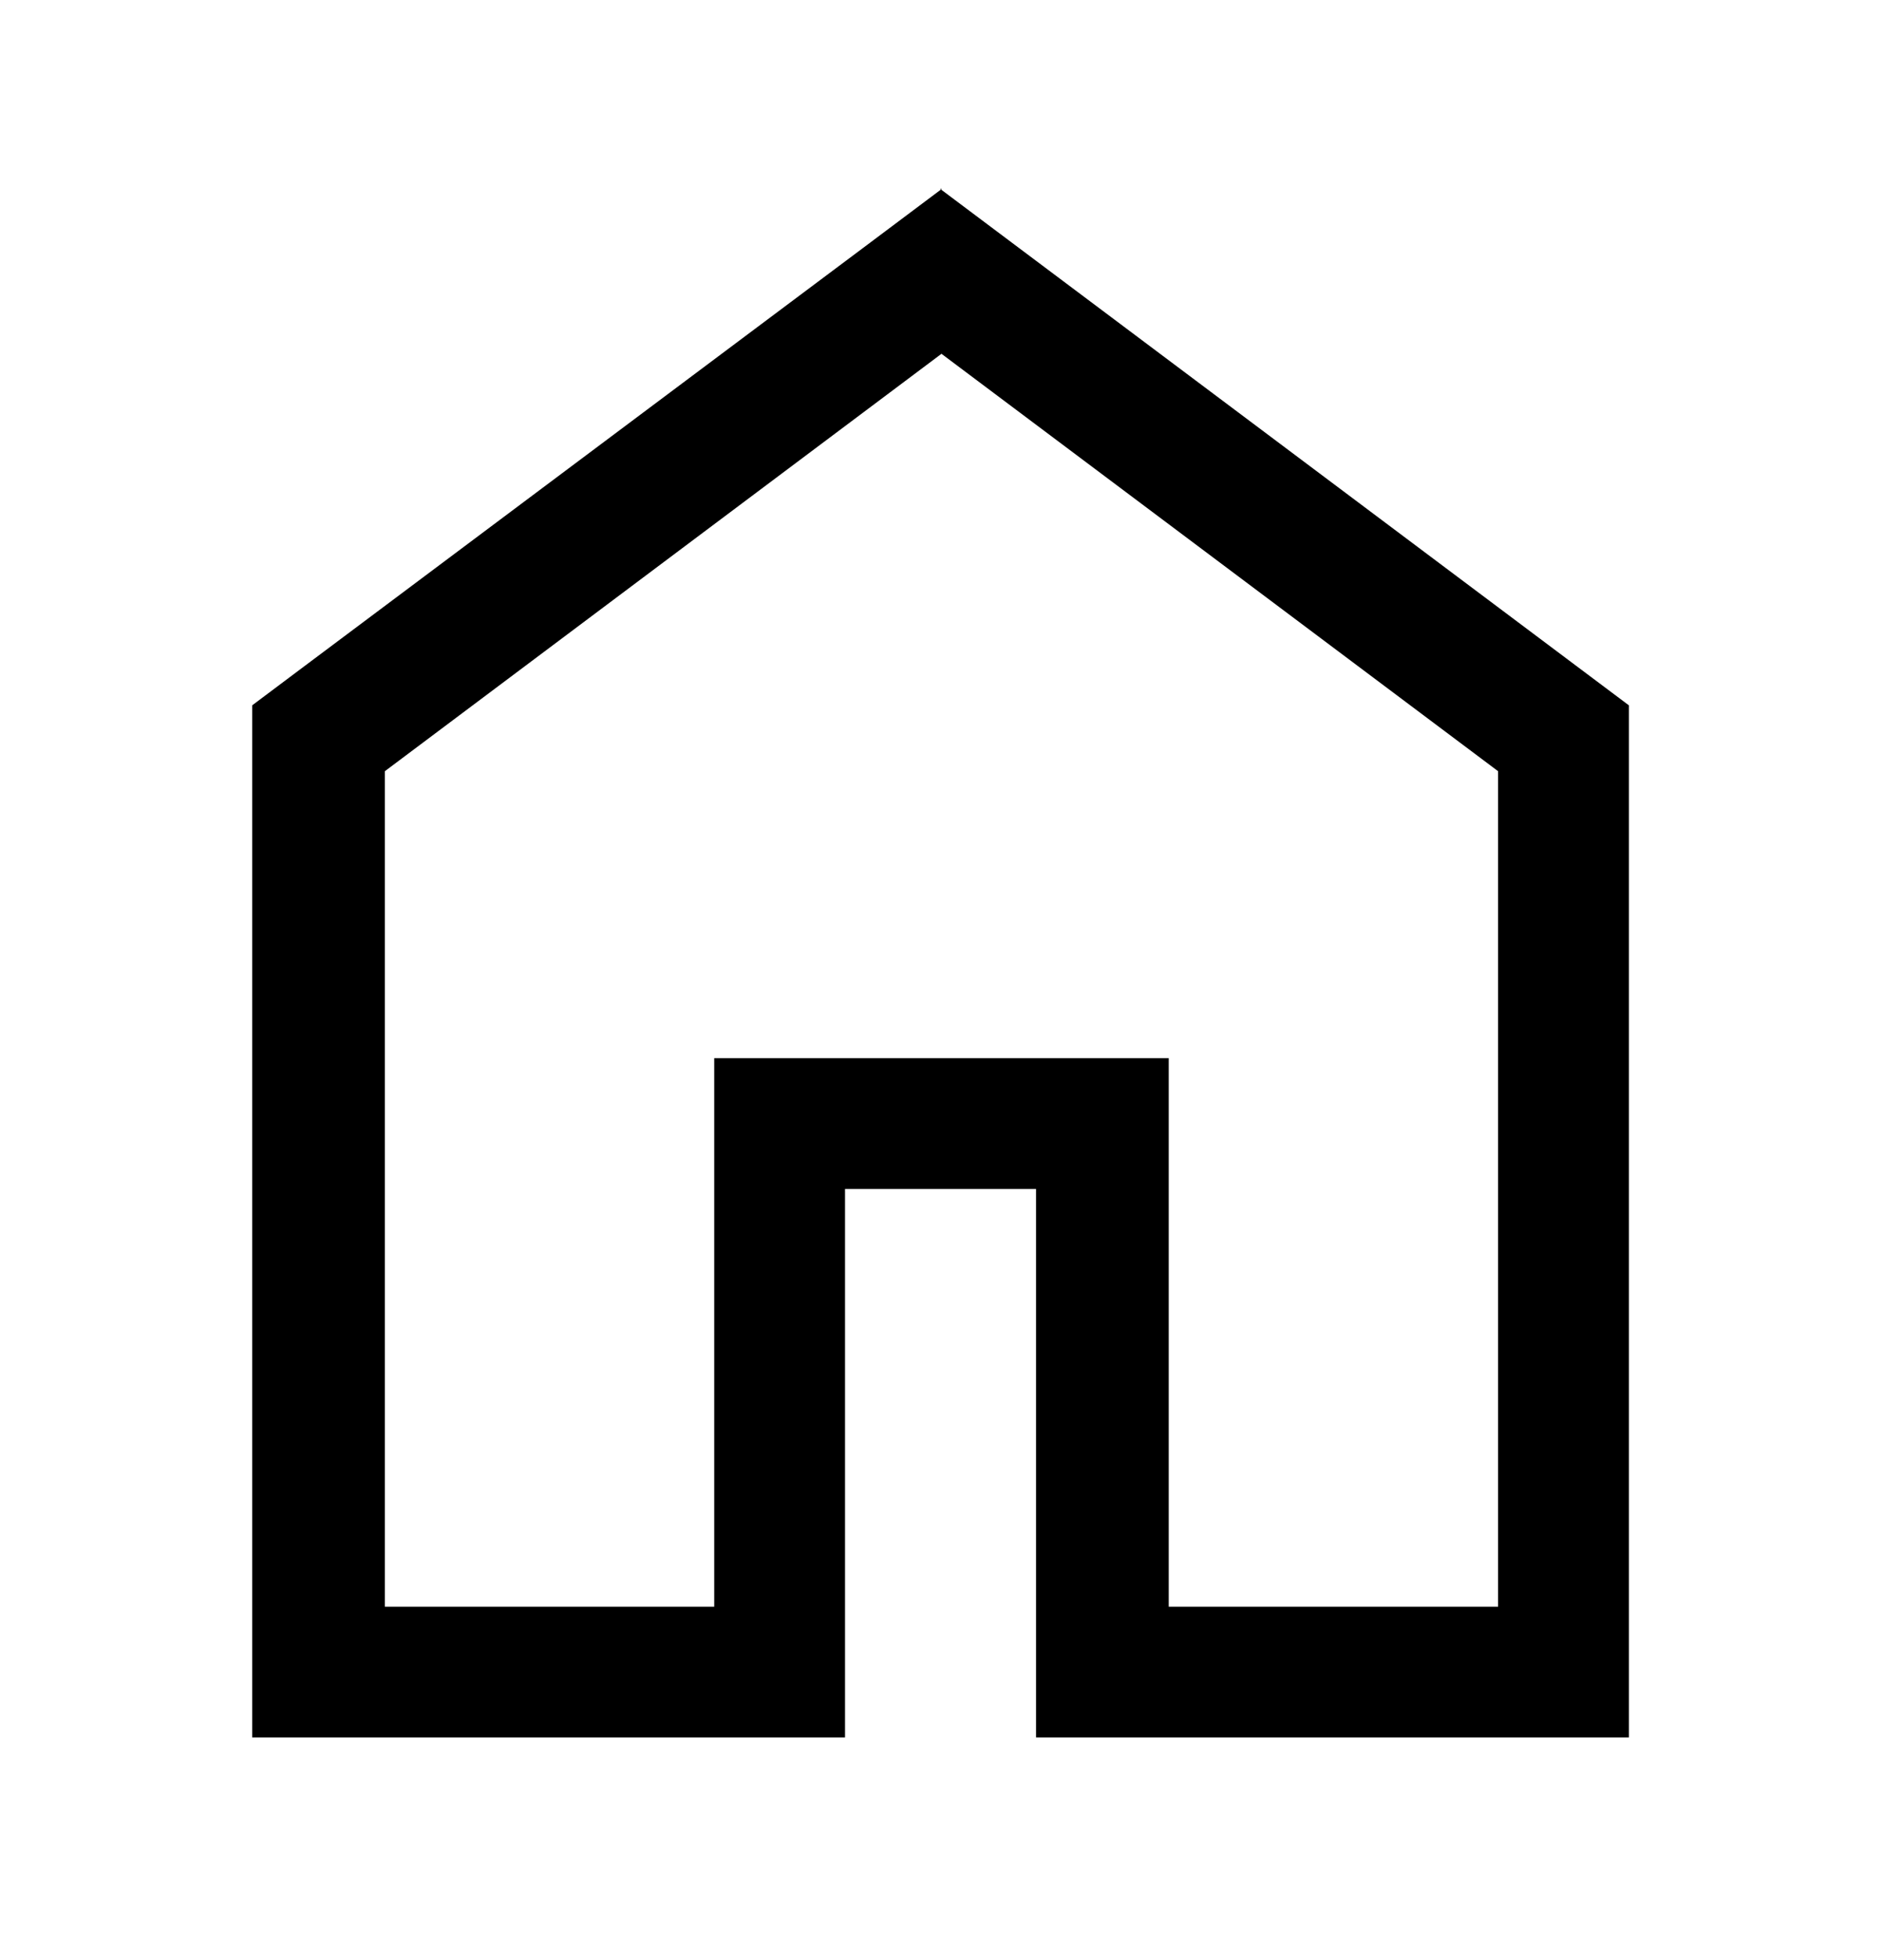 <svg width="24" height="25" viewBox="0 0 24 25" fill="none" xmlns="http://www.w3.org/2000/svg">
<path d="M12 4.508L19.104 9.836V20.492H14.904V13.496H9.108V20.492H4.908V9.836L12.012 4.508M12.012 2.408L11.004 3.164L3.888 8.492L3.216 8.996V22.16H10.776V15.164H13.212V22.16H20.772V8.996L20.1 8.492L12.996 3.164L11.988 2.408H12.012Z" fill="currentColor"/>
</svg>
